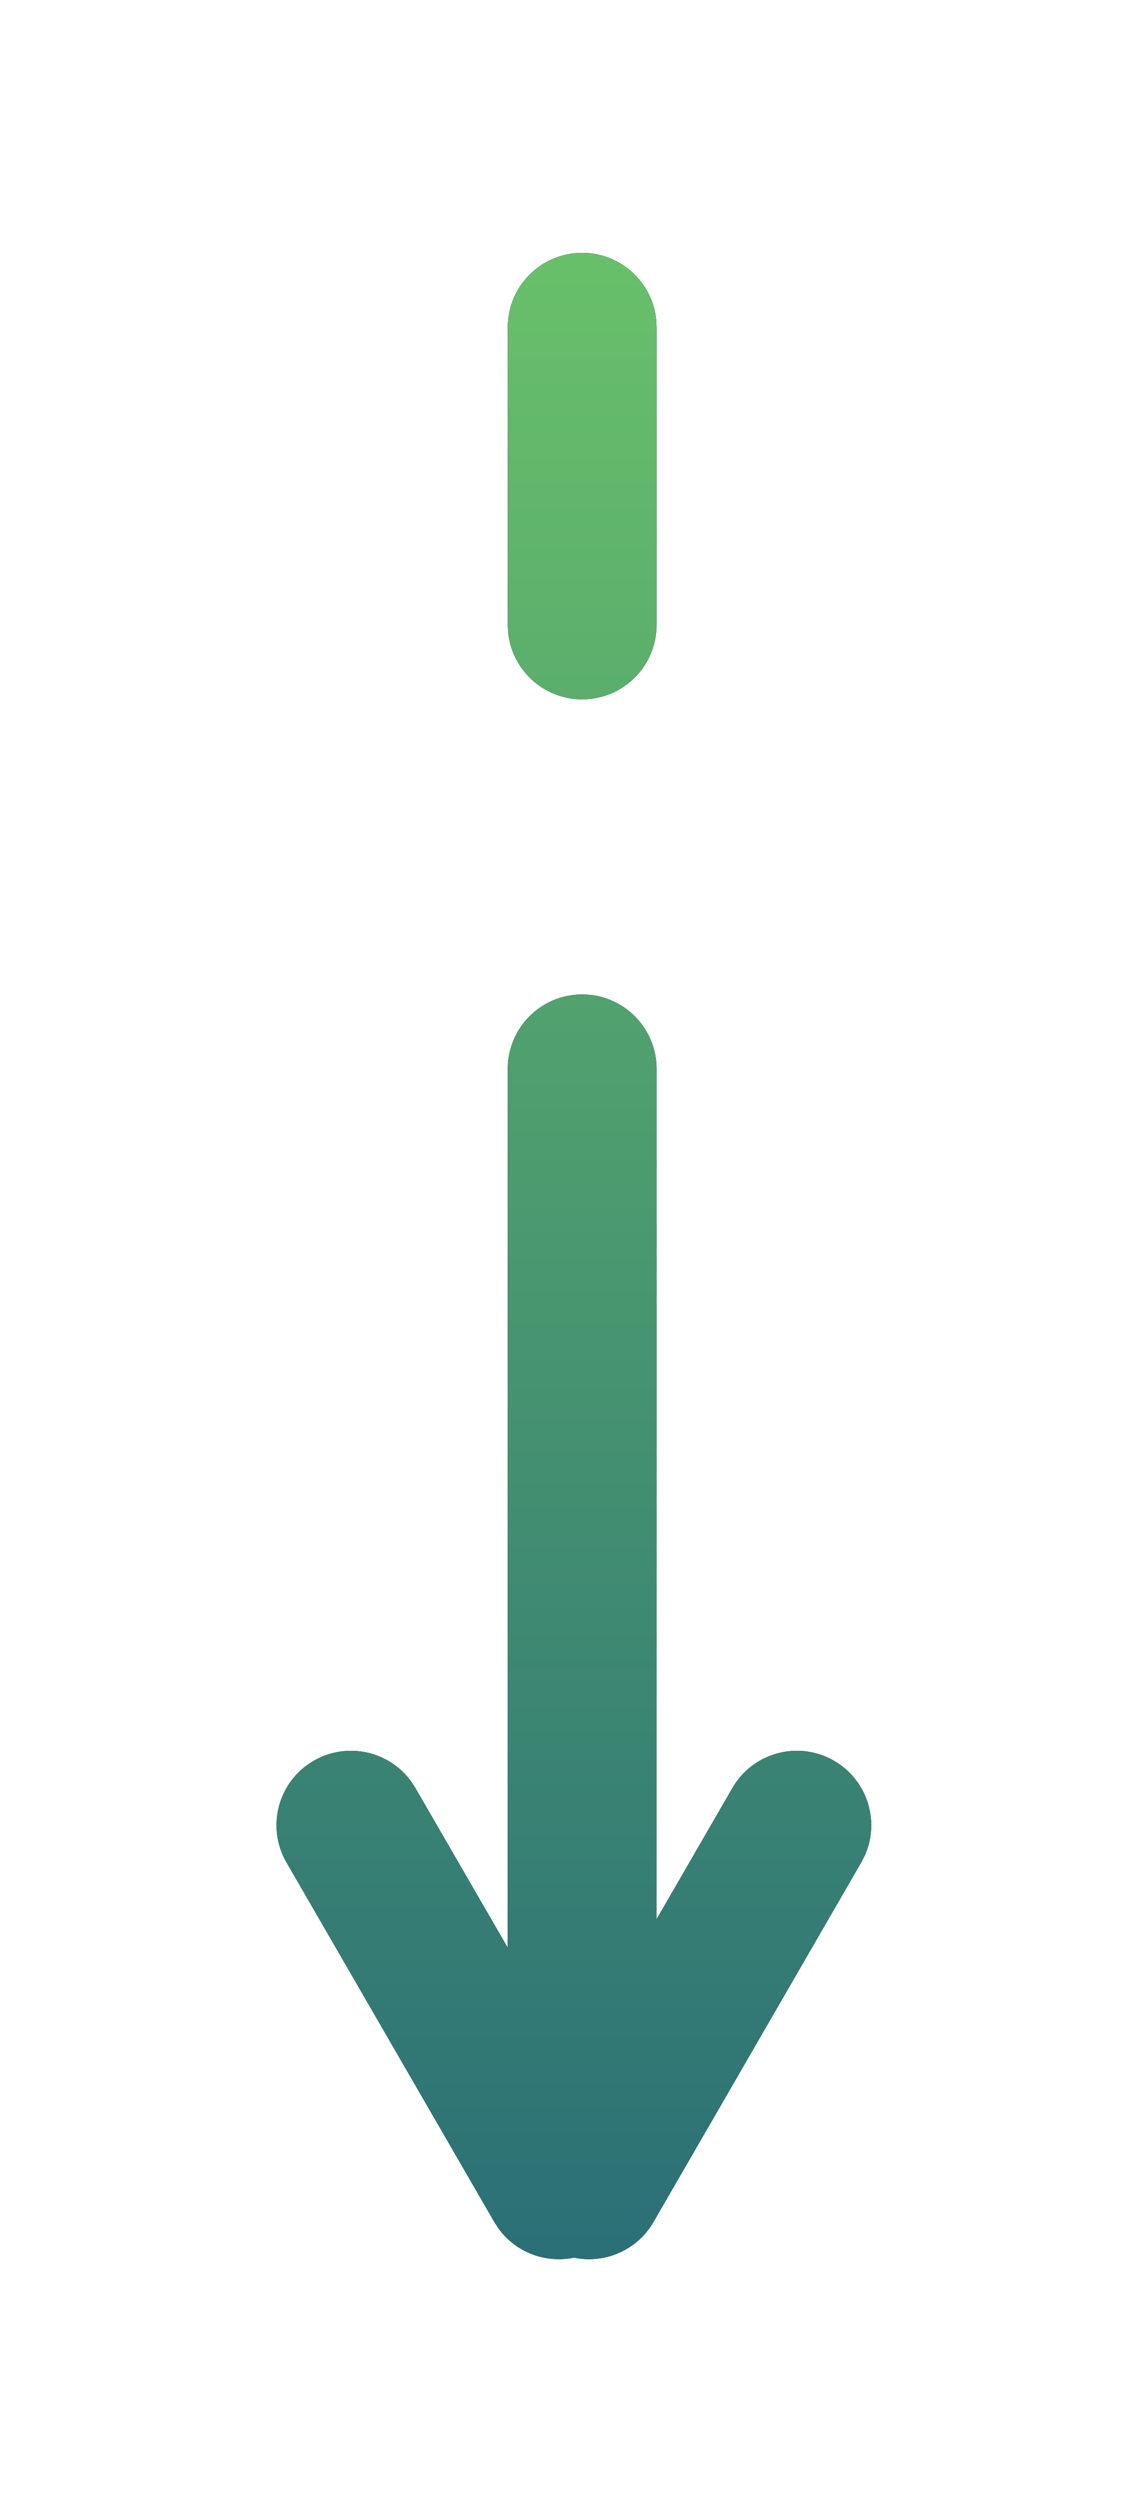<?xml version="1.0" encoding="UTF-8"?>
<svg width="19px" height="42px" viewBox="0 0 19 42" version="1.1" xmlns="http://www.w3.org/2000/svg" xmlns:xlink="http://www.w3.org/1999/xlink">
    <title>2A57FF07-0312-433D-8DA7-5696DCADFEA5</title>
    <defs>
        <linearGradient x1="100%" y1="32.59%" x2="2.84217094e-12%" y2="32.59%" id="NextButtonGradient">
            <stop stop-color="#2B7076" offset="0%"></stop>
            <stop stop-color="#68BF6A" offset="100%"></stop>
        </linearGradient>
        <path d="M25.668,-1.144 L25.789,-1.082 L31.829,2.408 C32.308,2.685 32.535,3.231 32.428,3.745 C32.526,4.216 32.344,4.715 31.943,5.008 L31.829,5.082 L25.789,8.573 C25.192,8.918 24.427,8.714 24.082,8.116 C23.759,7.558 23.916,6.855 24.424,6.483 L24.539,6.408 L27.221,4.857 L12.458,4.856 C11.767,4.856 11.208,4.296 11.208,3.606 C11.208,2.915 11.768,2.356 12.458,2.356 L26.745,2.357 L24.539,1.082 C23.941,0.737 23.736,-0.028 24.082,-0.625 C24.383,-1.146 25.002,-1.368 25.551,-1.189 L25.668,-1.144 Z M5,2.356 C5.69,2.356 6.25,2.915 6.25,3.606 C6.25,4.253 5.758,4.785 5.128,4.849 L5,4.856 L0,4.856 C-0.69,4.856 -1.25,4.296 -1.25,3.606 C-1.25,2.959 -0.758,2.426 -0.128,2.362 L0,2.356 L5,2.356 Z" id="path-10"></path>
        <filter x="-16.8%" y="-70.1%" width="133.7%" height="240.2%" filterUnits="objectBoundingBox" id="filter-6">
            <feGaussianBlur stdDeviation="0" in="SourceGraphic"></feGaussianBlur>
        </filter>
        <filter x="-23.2%" y="-96.8%" width="146.5%" height="293.6%" filterUnits="objectBoundingBox" id="NextButtonFilter">
            <feMorphology radius="0.5" operator="dilate" in="SourceAlpha" result="shadowSpreadOuter1"></feMorphology>
            <feOffset dx="0" dy="0" in="shadowSpreadOuter1" result="shadowOffsetOuter1"></feOffset>
            <feGaussianBlur stdDeviation="1.5" in="shadowOffsetOuter1" result="shadowBlurOuter1"></feGaussianBlur>
            <feColorMatrix values="0 0 0 0 0.227   0 0 0 0 0.823   0 0 0 0 0.458  0 0 0 0.235 0" type="matrix" in="shadowBlurOuter1"></feColorMatrix>
        </filter>
    </defs>
    <g id="Time-Signature" stroke="none" stroke-width="1" fill="none" fill-rule="evenodd">
        <g id="Main-page-" transform="translate(-93, -706)">
            <g id="Combined-Shape" transform="translate(102.641, 727.1) rotate(-270) translate(-102.641, -727.1) translate(87.039, 723.355)" filter="url(#filter-6)">
                <use fill="black" fill-opacity="1" filter="url(#NextButtonFilter)" xlink:href="#path-10"></use>
                <use fill="url(#NextButtonGradient)" fill-rule="evenodd" xlink:href="#path-10"></use>
            </g>
        </g>
    </g>
</svg>